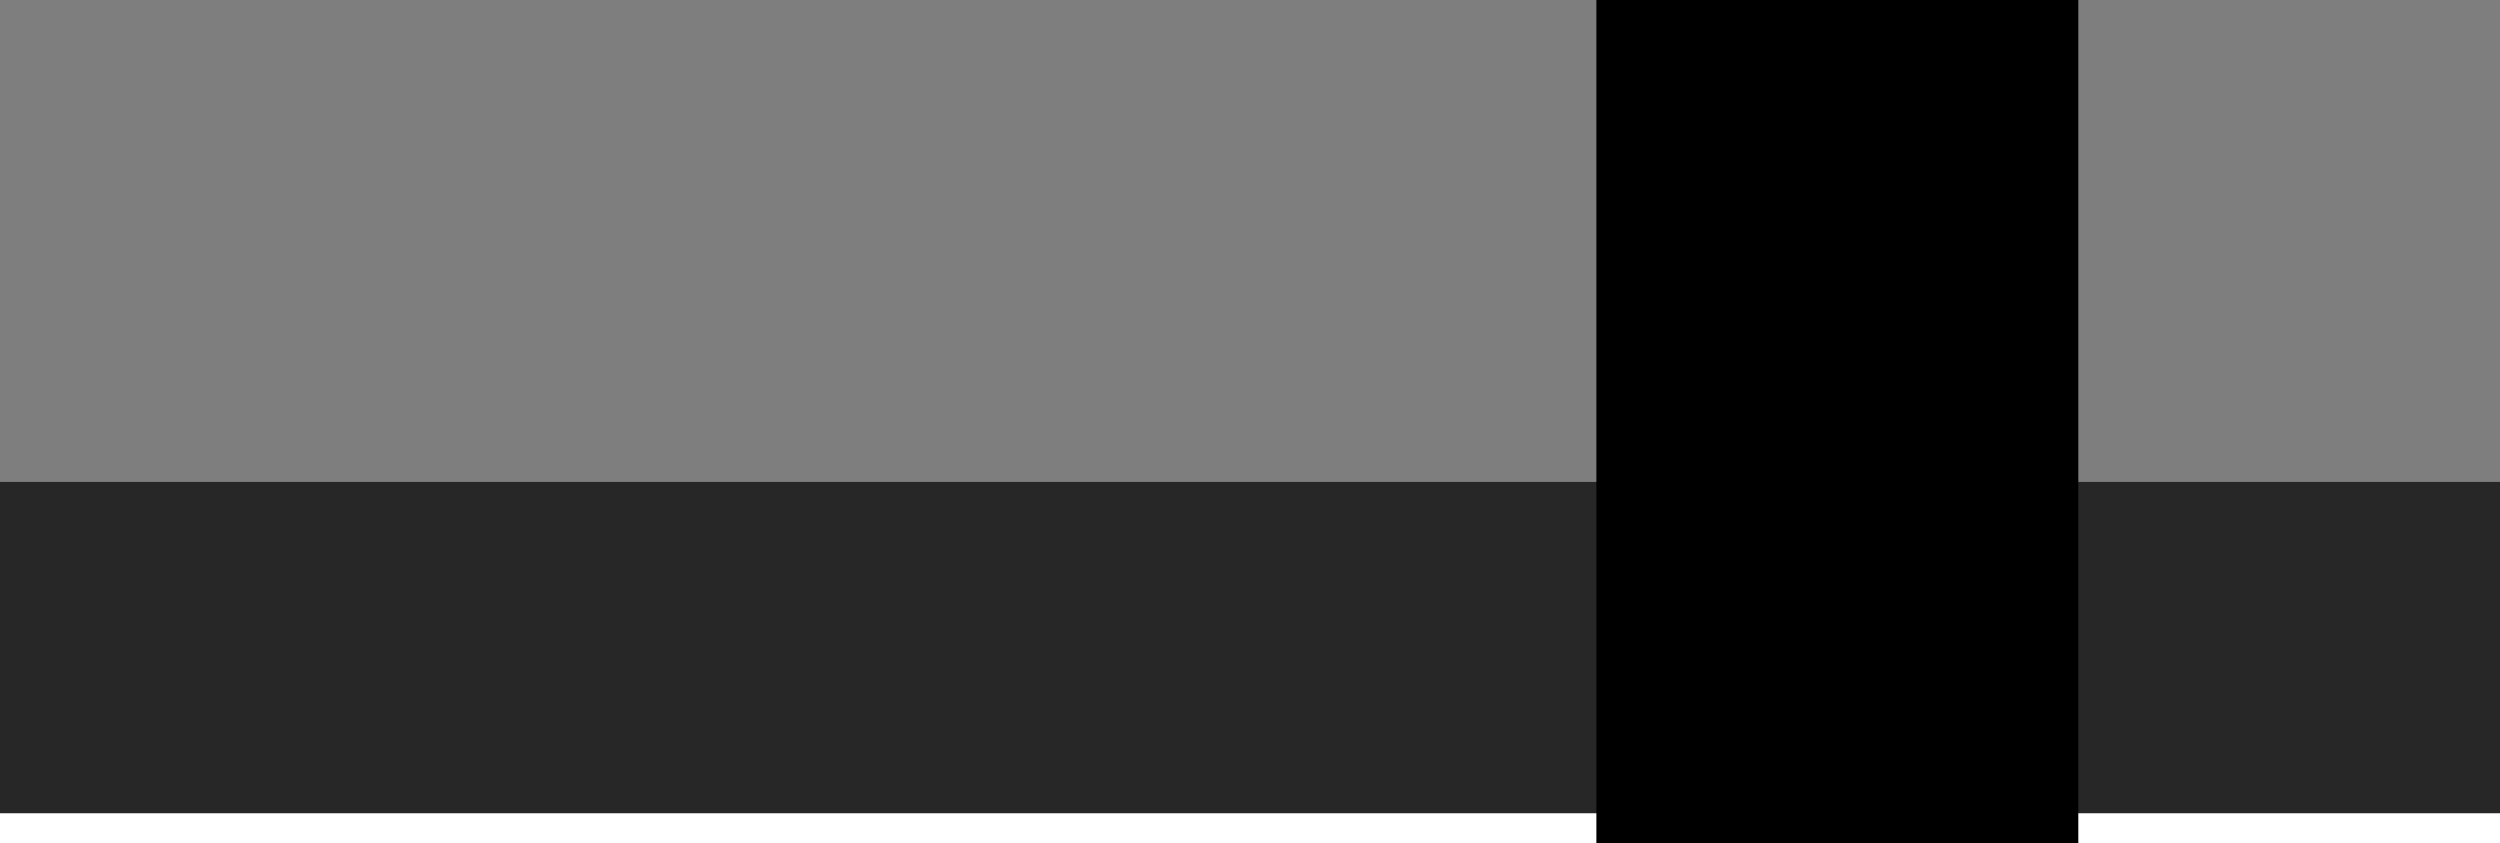 <svg version="1.1" xmlns="http://www.w3.org/2000/svg" xmlns:xlink="http://www.w3.org/1999/xlink" width="83" height="28" viewBox="0,0,83,28"><g transform="translate(-502,-212)"><g data-paper-data="{&quot;isPaintingLayer&quot;:true}" fill-rule="nonzero" stroke="none" stroke-width="0" stroke-linecap="butt" stroke-linejoin="miter" stroke-miterlimit="10" stroke-dasharray="" stroke-dashoffset="0" style="mix-blend-mode: normal"><path d="M502,238v-26h83v26z" fill="#7e7e7e"/><path d="M502,239v-11h83v11z" fill="#272727"/><path d="M555,240v-28h16v28z" fill="#000000"/></g></g></svg>